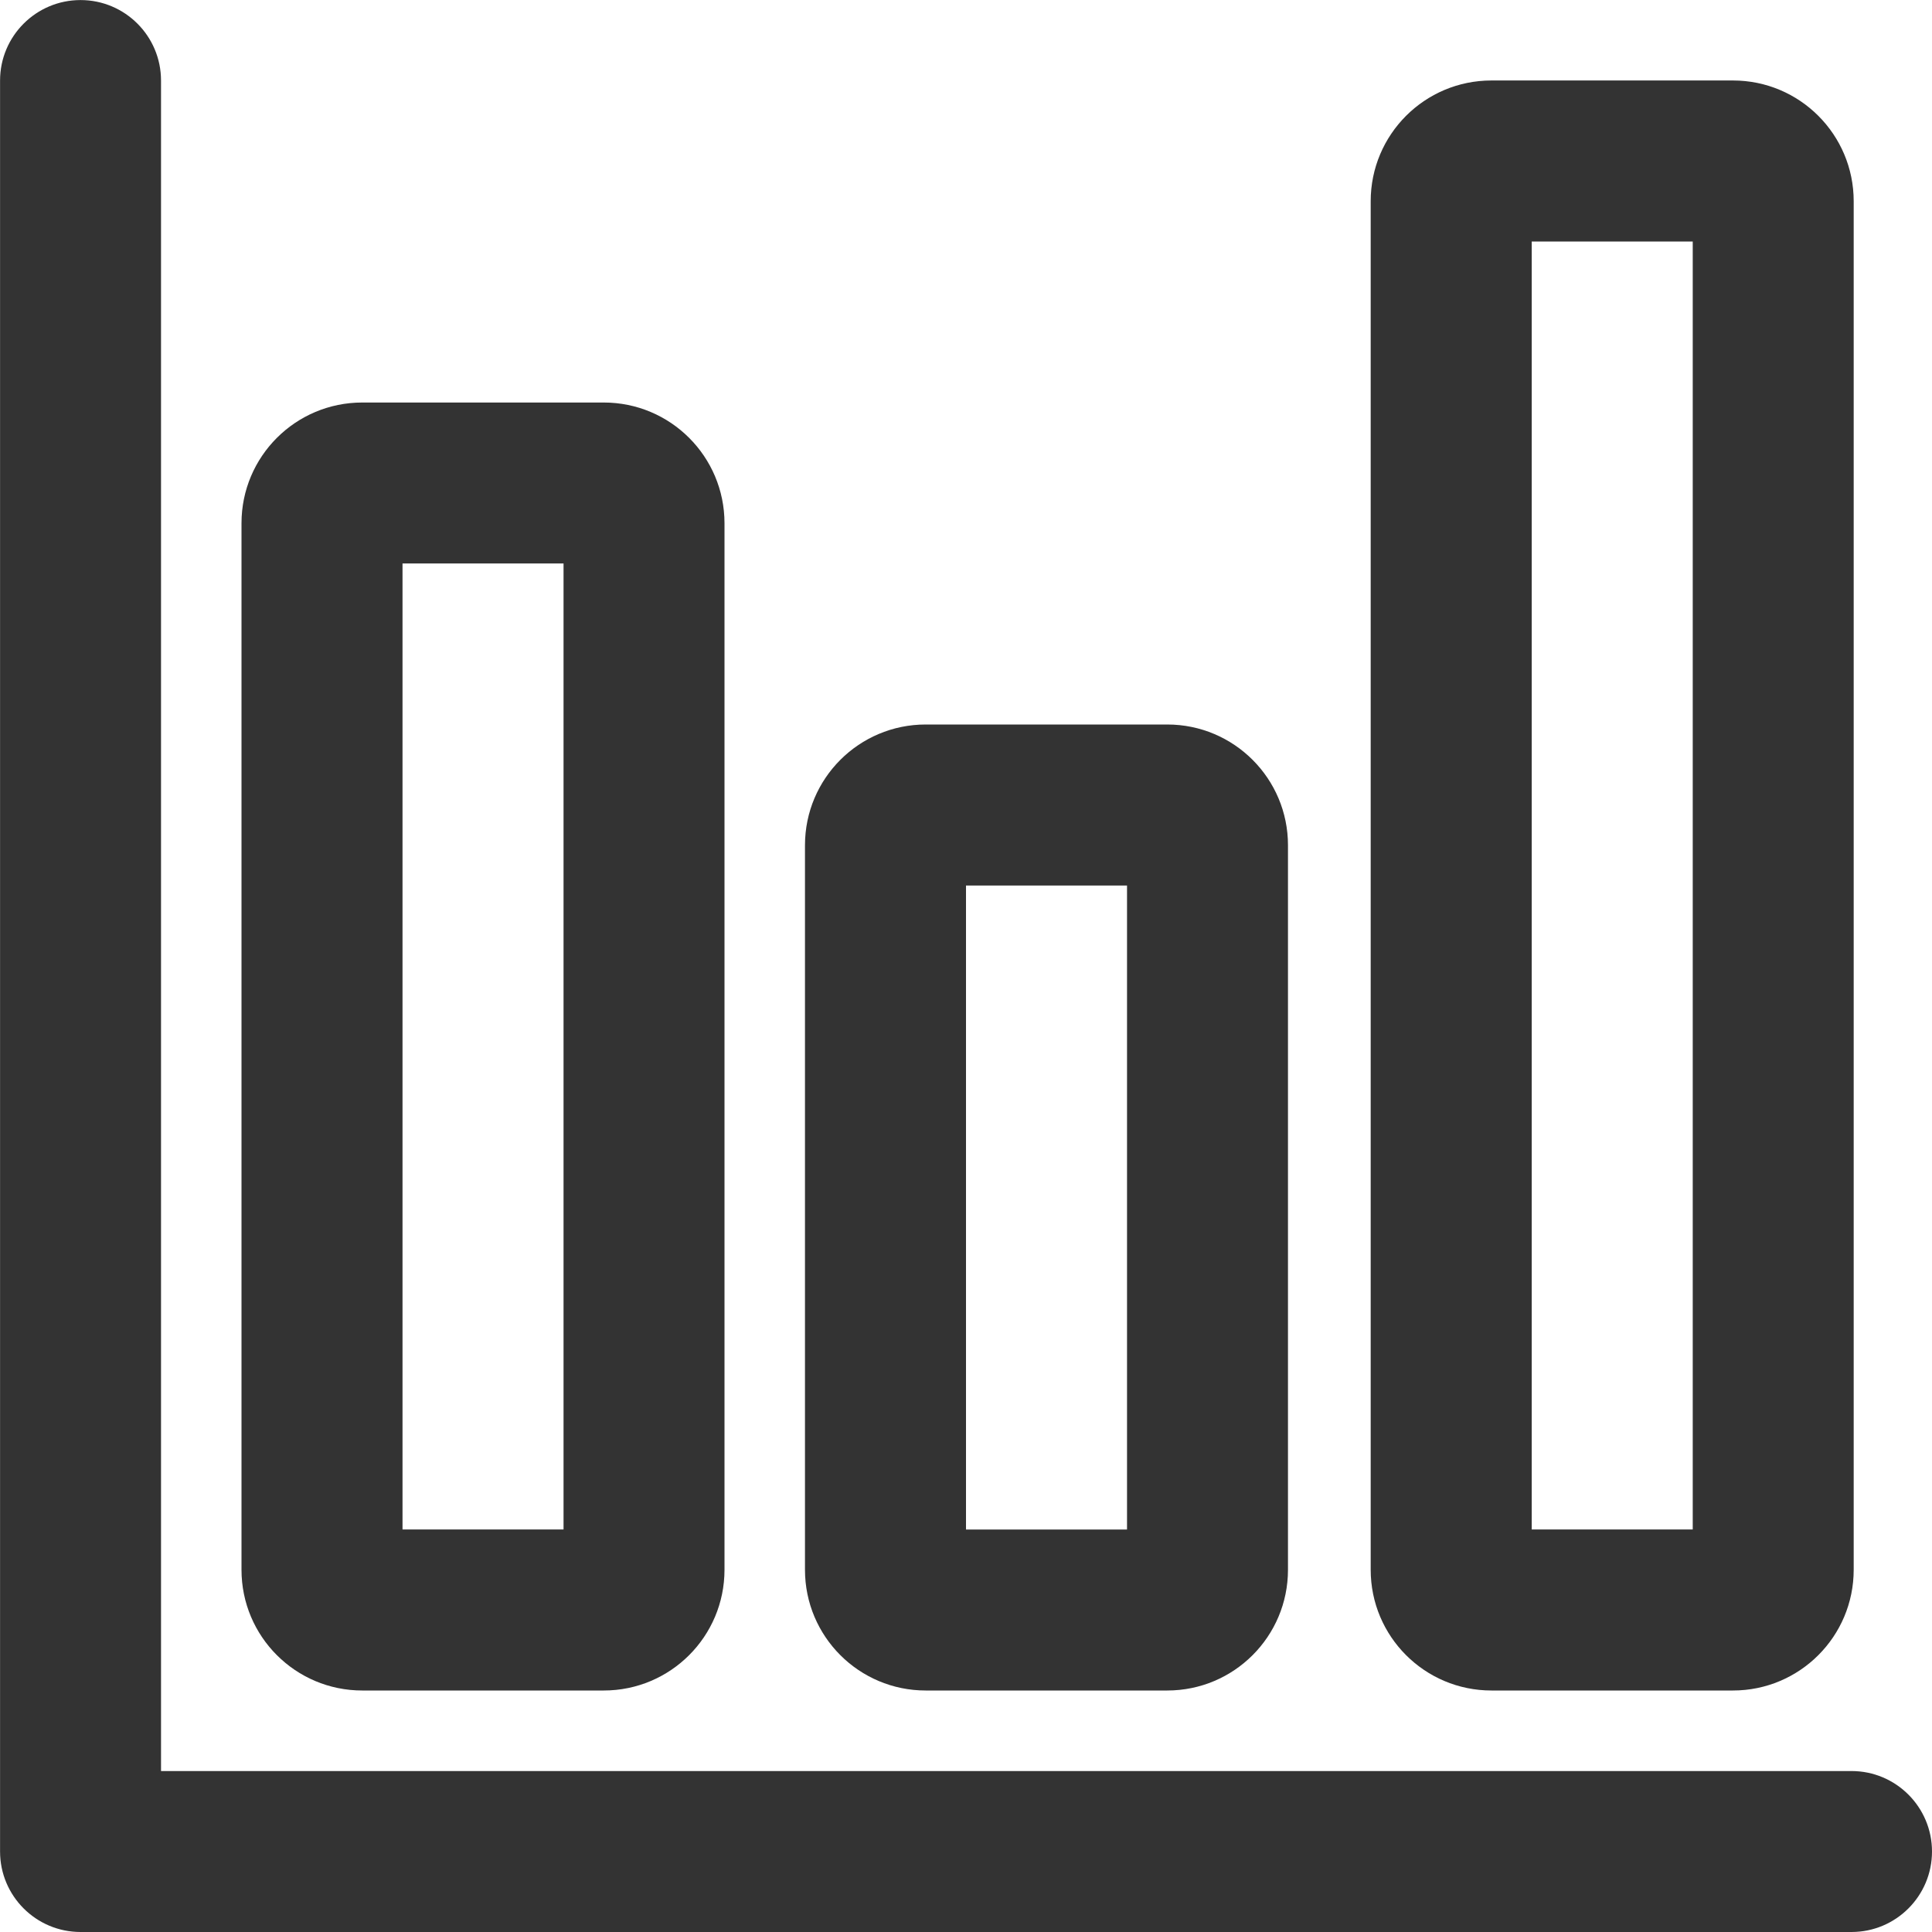 <svg version="1.1" xmlns="http://www.w3.org/2000/svg" width="32" height="32" viewBox="0 0 32 32">
<title>maform</title>
<path fill="#333" d="M30.667 32h-29.333c-0.736 0-1.333-0.597-1.333-1.333v0-29.333c0-0.736 0.597-1.333 1.333-1.333s1.333 0.597 1.333 1.333v0 28h28c0.736 0 1.333 0.597 1.333 1.333s-0.597 1.333-1.333 1.333v0zM12 26v-17.333c0-1.105-0.895-2-2-2v0h-4c-1.105 0-2 0.895-2 2v0 17.333c0 1.105 0.895 2 2 2v0h4c1.105 0 2-0.895 2-2v0zM6.667 9.333h2.667v16h-2.667zM21.333 26v-12c0-1.105-0.895-2-2-2v0h-4c-1.105 0-2 0.895-2 2v0 12c0 1.105 0.895 2 2 2v0h4c1.105 0 2-0.895 2-2v0zM16 14.667h2.667v10.667h-2.667zM30.703 26v-22.667c0-1.105-0.895-2-2-2v0h-4c-1.105 0-2 0.895-2 2v0 22.667c0 1.105 0.895 2 2 2v0h4c1.105 0 2-0.895 2-2v0zM25.37 4h2.667v21.333h-2.667z"></path>
</svg>
